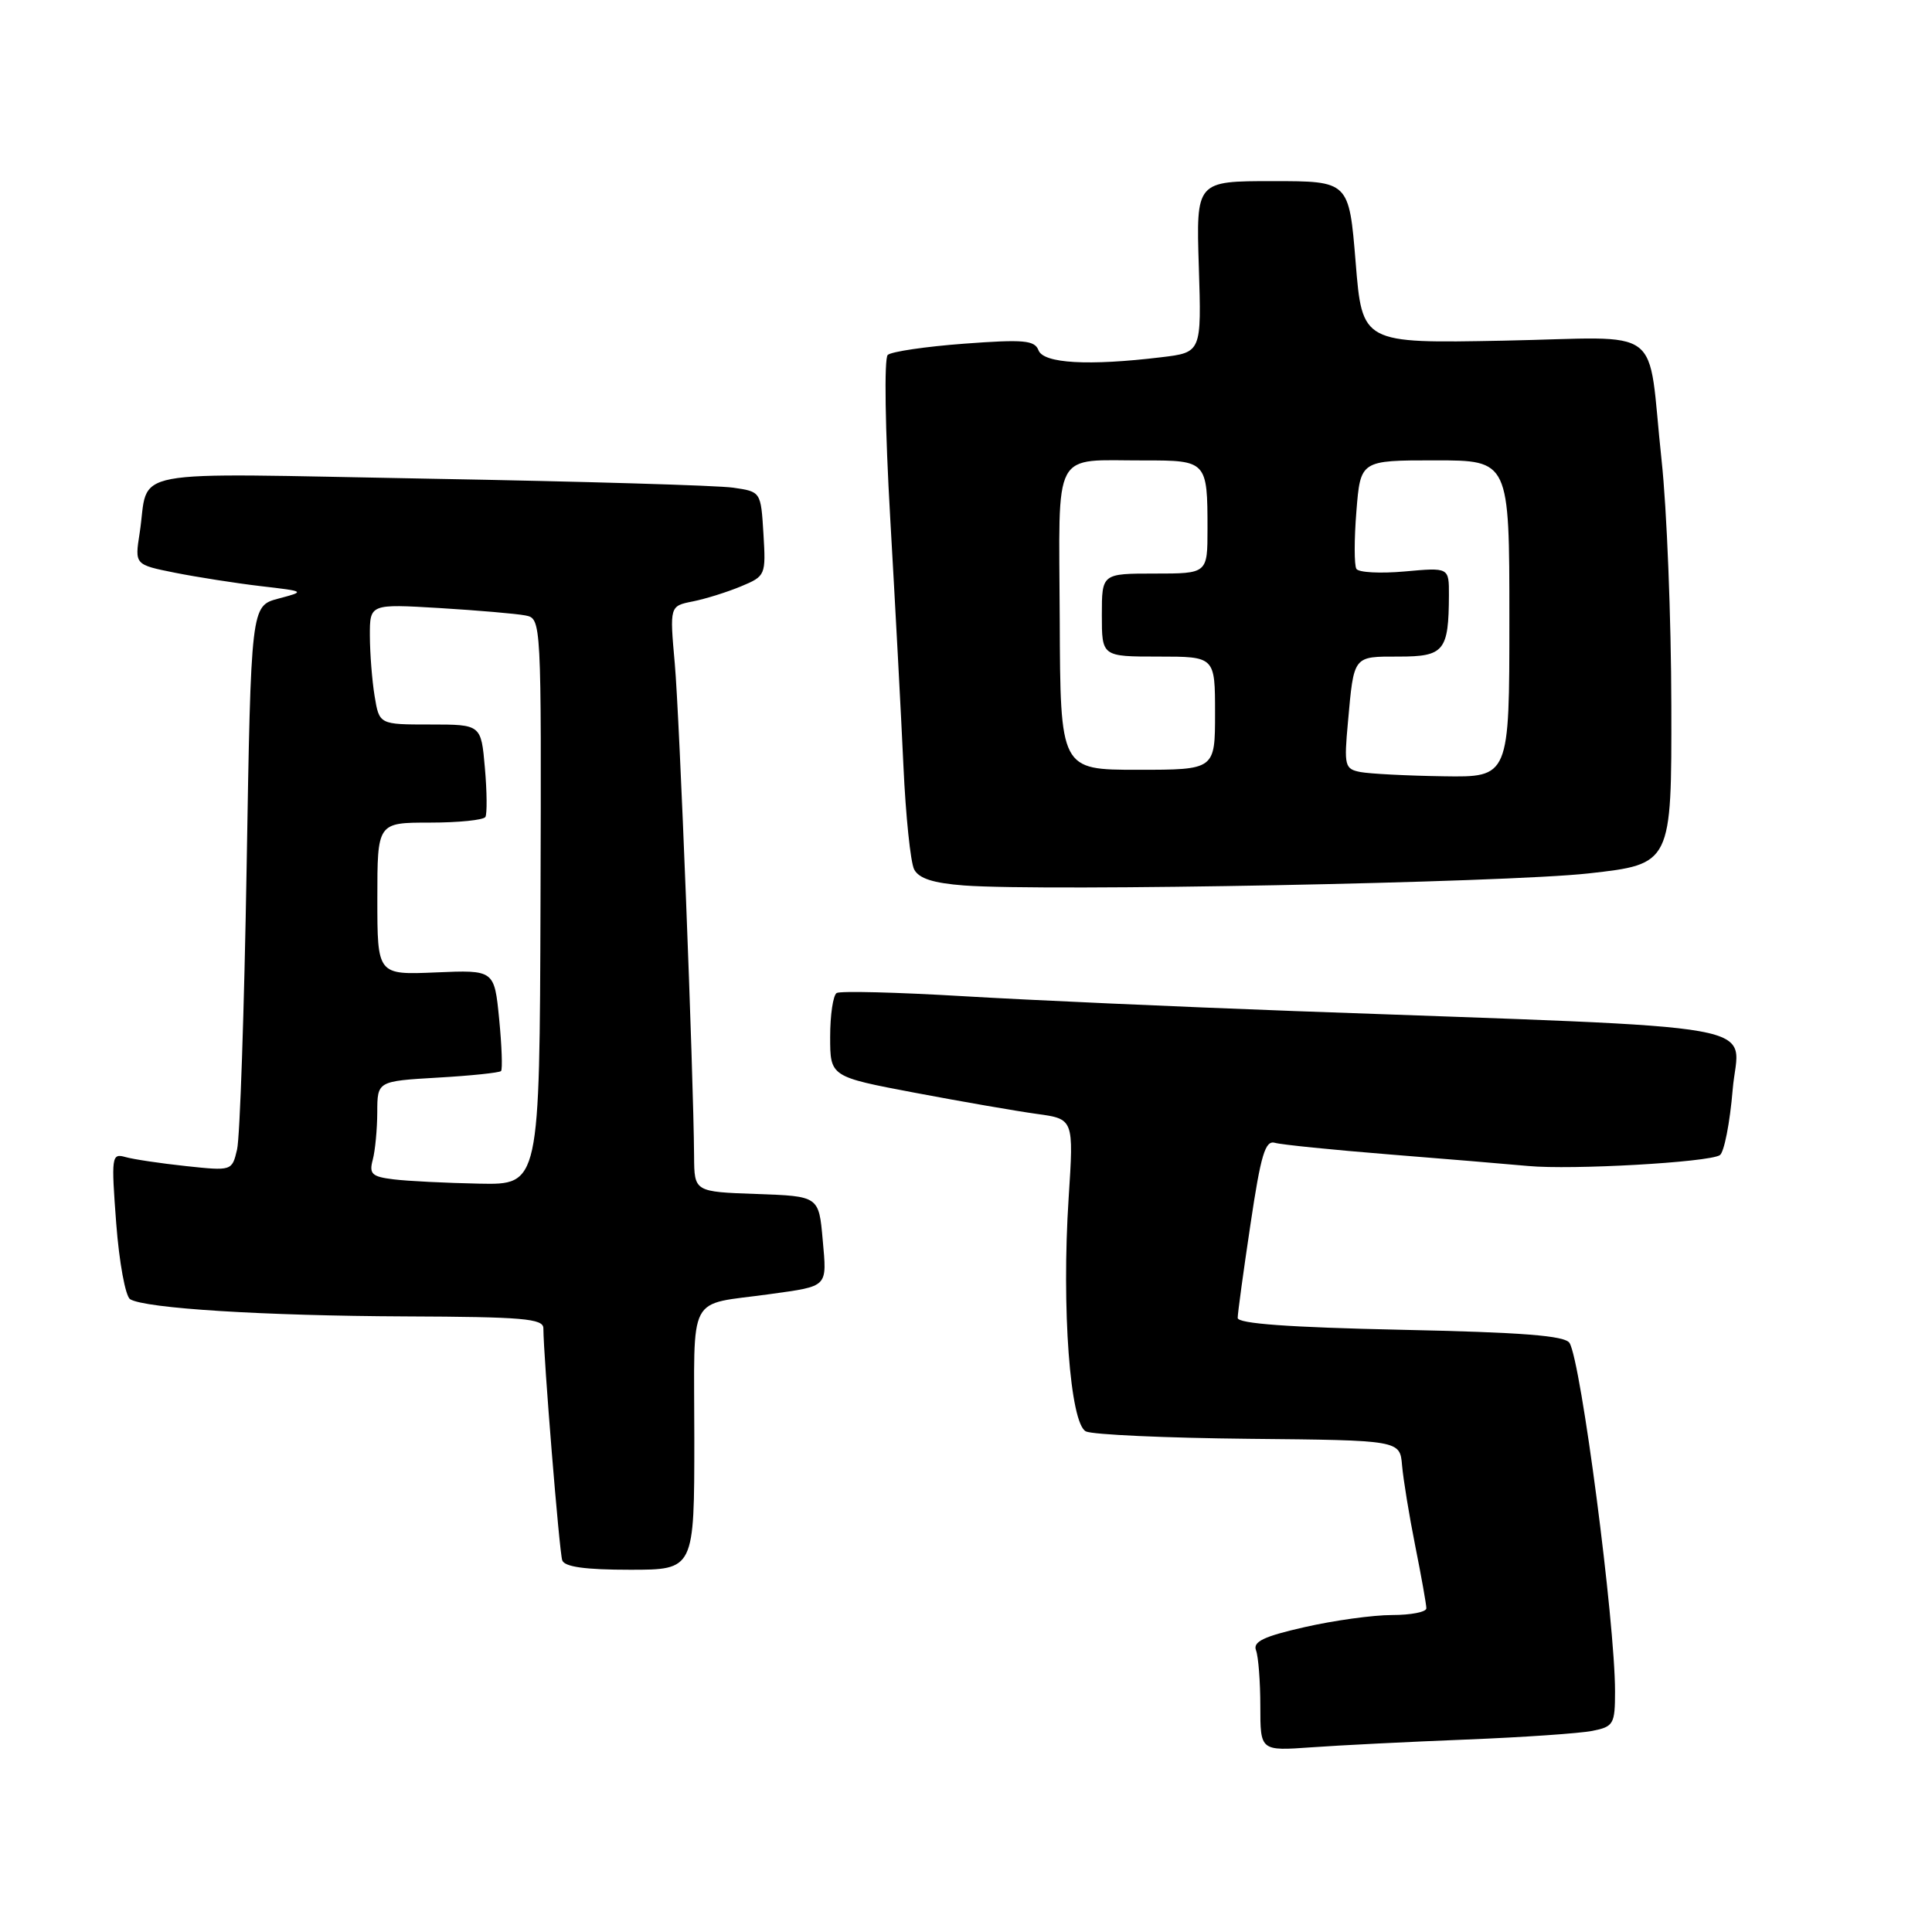 <?xml version="1.0" encoding="UTF-8" standalone="no"?>
<!DOCTYPE svg PUBLIC "-//W3C//DTD SVG 1.1//EN" "http://www.w3.org/Graphics/SVG/1.1/DTD/svg11.dtd" >
<svg xmlns="http://www.w3.org/2000/svg" xmlns:xlink="http://www.w3.org/1999/xlink" version="1.1" viewBox="0 0 256 256">
 <g >
 <path fill="currentColor"
d=" M 194.25 230.50 C 201.82 230.20 209.35 229.68 211.00 229.35 C 213.81 228.79 214.00 228.46 214.00 224.12 C 214.00 214.89 209.50 180.42 207.97 177.95 C 207.37 176.98 201.73 176.54 185.58 176.20 C 170.81 175.88 164.00 175.39 164.00 174.63 C 164.00 174.03 164.76 168.46 165.69 162.26 C 167.07 152.98 167.65 151.06 168.94 151.43 C 169.80 151.68 176.57 152.36 184.00 152.96 C 191.43 153.55 199.75 154.25 202.50 154.50 C 208.25 155.04 226.35 154.02 227.88 153.07 C 228.45 152.72 229.22 148.81 229.59 144.37 C 230.35 135.25 236.48 136.35 171.50 133.97 C 156.10 133.40 136.35 132.52 127.61 132.00 C 118.88 131.48 111.34 131.29 110.86 131.58 C 110.39 131.88 110.00 134.49 110.00 137.39 C 110.00 142.67 110.00 142.67 121.25 144.80 C 127.44 145.97 134.70 147.23 137.39 147.60 C 142.28 148.27 142.28 148.27 141.60 158.74 C 140.65 173.37 141.79 188.65 143.89 189.67 C 144.78 190.10 154.50 190.54 165.50 190.65 C 185.50 190.84 185.50 190.84 185.78 194.17 C 185.94 196.00 186.72 200.81 187.53 204.86 C 188.34 208.90 189.00 212.62 189.00 213.11 C 189.00 213.60 186.95 214.00 184.45 214.00 C 181.94 214.00 176.74 214.72 172.88 215.60 C 167.45 216.83 165.99 217.53 166.43 218.68 C 166.74 219.50 167.00 222.83 167.00 226.09 C 167.00 232.01 167.00 232.01 173.75 231.53 C 177.46 231.26 186.69 230.80 194.25 230.50 Z  M 92.00 190.58 C 92.00 170.92 90.90 173.03 102.00 171.48 C 109.82 170.39 109.58 170.64 109.01 164.26 C 108.50 158.50 108.50 158.50 100.25 158.21 C 92.00 157.92 92.00 157.92 91.97 153.21 C 91.89 142.22 90.04 94.88 89.41 87.90 C 88.73 80.30 88.73 80.30 91.81 79.69 C 93.51 79.35 96.38 78.45 98.20 77.69 C 101.44 76.34 101.49 76.22 101.16 70.73 C 100.82 65.15 100.82 65.15 97.16 64.62 C 95.15 64.32 77.01 63.79 56.85 63.43 C 15.57 62.69 19.86 61.88 18.50 70.66 C 17.85 74.82 17.85 74.82 23.18 75.89 C 26.10 76.47 31.20 77.27 34.50 77.66 C 40.50 78.36 40.50 78.36 36.88 79.32 C 33.26 80.29 33.26 80.29 32.68 114.89 C 32.36 133.93 31.79 150.77 31.41 152.33 C 30.74 155.16 30.72 155.16 24.62 154.51 C 21.25 154.15 17.64 153.61 16.60 153.31 C 14.79 152.80 14.73 153.23 15.40 162.11 C 15.79 167.25 16.62 171.76 17.24 172.15 C 19.22 173.37 34.89 174.35 53.75 174.43 C 69.27 174.49 72.00 174.72 72.00 176.00 C 72.02 179.86 74.11 205.64 74.50 206.75 C 74.80 207.62 77.54 208.00 83.47 208.00 C 92.00 208.00 92.00 208.00 92.00 190.58 Z  M 210.50 115.73 C 221.50 114.50 221.50 114.50 221.46 93.50 C 221.44 81.95 220.86 67.33 220.17 61.00 C 218.19 42.63 220.96 44.72 199.20 45.14 C 180.50 45.50 180.50 45.50 179.63 34.75 C 178.75 24.00 178.75 24.00 168.62 24.00 C 158.49 24.00 158.49 24.00 158.85 35.35 C 159.21 46.70 159.21 46.70 153.85 47.34 C 144.23 48.50 138.28 48.16 137.61 46.42 C 137.09 45.08 135.67 44.95 127.75 45.54 C 122.66 45.92 118.11 46.59 117.63 47.03 C 117.14 47.49 117.28 56.90 117.96 68.67 C 118.62 80.13 119.41 94.90 119.71 101.50 C 120.01 108.10 120.65 114.27 121.13 115.20 C 121.76 116.41 123.67 117.02 127.76 117.33 C 138.58 118.14 199.50 116.96 210.50 115.73 Z  M 52.15 156.27 C 49.27 155.92 48.89 155.55 49.39 153.68 C 49.71 152.48 49.98 149.65 49.99 147.38 C 50.00 143.26 50.00 143.26 58.00 142.79 C 62.40 142.54 66.18 142.14 66.39 141.92 C 66.60 141.69 66.49 138.58 66.14 135.01 C 65.50 128.52 65.50 128.52 57.75 128.85 C 50.00 129.18 50.00 129.18 50.00 119.09 C 50.00 109.00 50.00 109.00 56.94 109.00 C 60.76 109.00 64.08 108.66 64.32 108.25 C 64.55 107.84 64.53 104.91 64.25 101.75 C 63.75 96.00 63.75 96.00 57.01 96.00 C 50.26 96.00 50.26 96.00 49.64 92.25 C 49.30 90.19 49.02 86.59 49.01 84.26 C 49.00 80.02 49.00 80.02 58.25 80.57 C 63.34 80.88 68.45 81.32 69.62 81.55 C 71.73 81.97 71.74 82.03 71.62 119.49 C 71.50 157.00 71.50 157.00 63.50 156.84 C 59.10 156.75 53.99 156.50 52.15 156.27 Z  M 180.27 102.30 C 178.18 101.89 178.08 101.49 178.61 95.68 C 179.41 86.80 179.26 87.00 185.35 87.00 C 191.36 87.00 191.96 86.27 191.99 78.84 C 192.00 75.19 192.00 75.19 186.14 75.72 C 182.91 76.01 180.03 75.86 179.73 75.38 C 179.43 74.89 179.43 71.46 179.73 67.75 C 180.27 61.00 180.27 61.00 190.14 61.00 C 200.00 61.00 200.00 61.00 200.00 82.00 C 200.00 103.00 200.00 103.00 191.25 102.86 C 186.44 102.79 181.50 102.53 180.27 102.30 Z  M 140.42 82.07 C 140.32 59.09 139.28 61.04 151.64 61.01 C 159.90 61.00 160.00 61.11 160.00 70.08 C 160.00 76.00 160.00 76.00 153.00 76.00 C 146.00 76.00 146.00 76.00 146.00 81.50 C 146.00 87.00 146.00 87.00 153.50 87.00 C 161.00 87.00 161.00 87.00 161.00 94.50 C 161.00 102.00 161.00 102.00 150.75 102.00 C 140.50 102.00 140.50 102.00 140.42 82.07 Z "/>
</g>
</svg>
